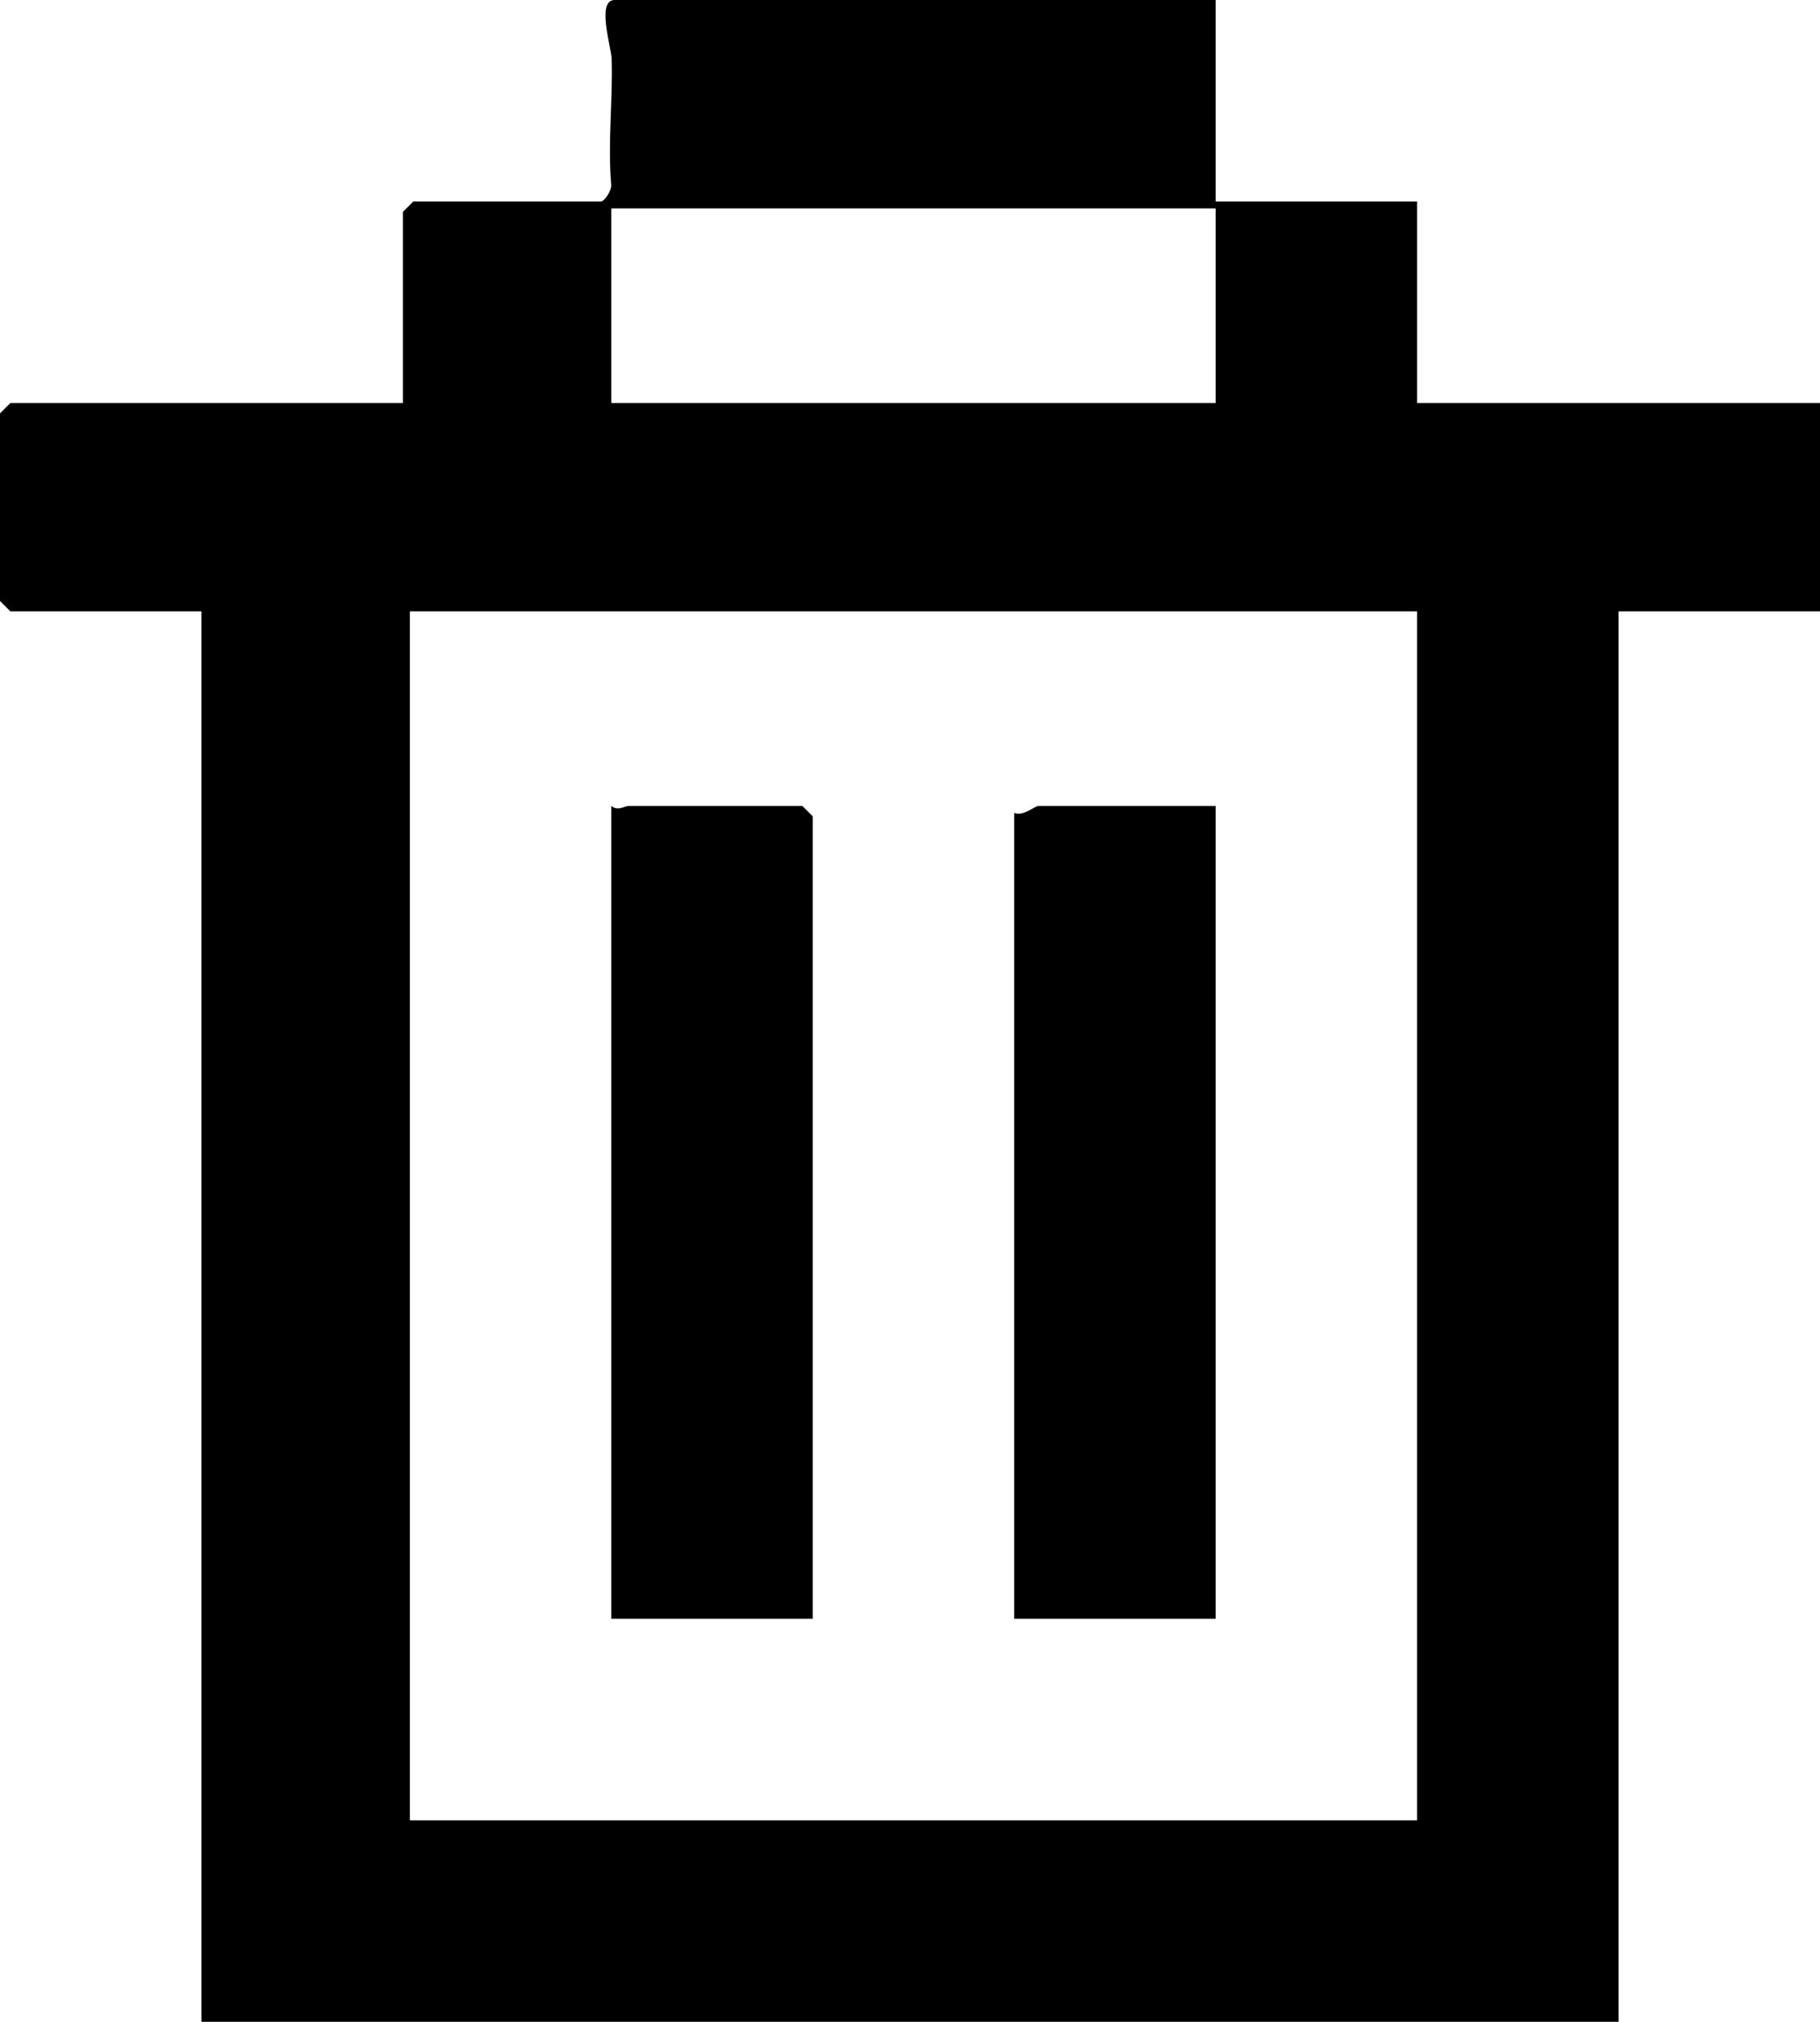 <?xml version="1.0" encoding="UTF-8"?><svg id="Layer_1" xmlns="http://www.w3.org/2000/svg" viewBox="0 0 262 291"><path d="M175,0v29h29v29h58v30h-29v203H29V88H1.5l-1.5-1.5v-27l1.5-1.5h56.5v-27.5l1.5-1.5h27c.53,0,1.64-1.66,1.48-2.52-.5-5.97.25-12,.07-18.02-.05-1.7-2.25-8.46.45-8.46h86.5ZM175,30h-87v28h87v-28ZM204,88H59v174h145V88Z"/><path d="M117,233h-29v-117c.97.8,1.89,0,2.5,0h25l1.5,1.5v115.5Z"/><path d="M175,116v117h-29v-116c1.28.55,2.96-1,3.5-1h25.5Z"/></svg>